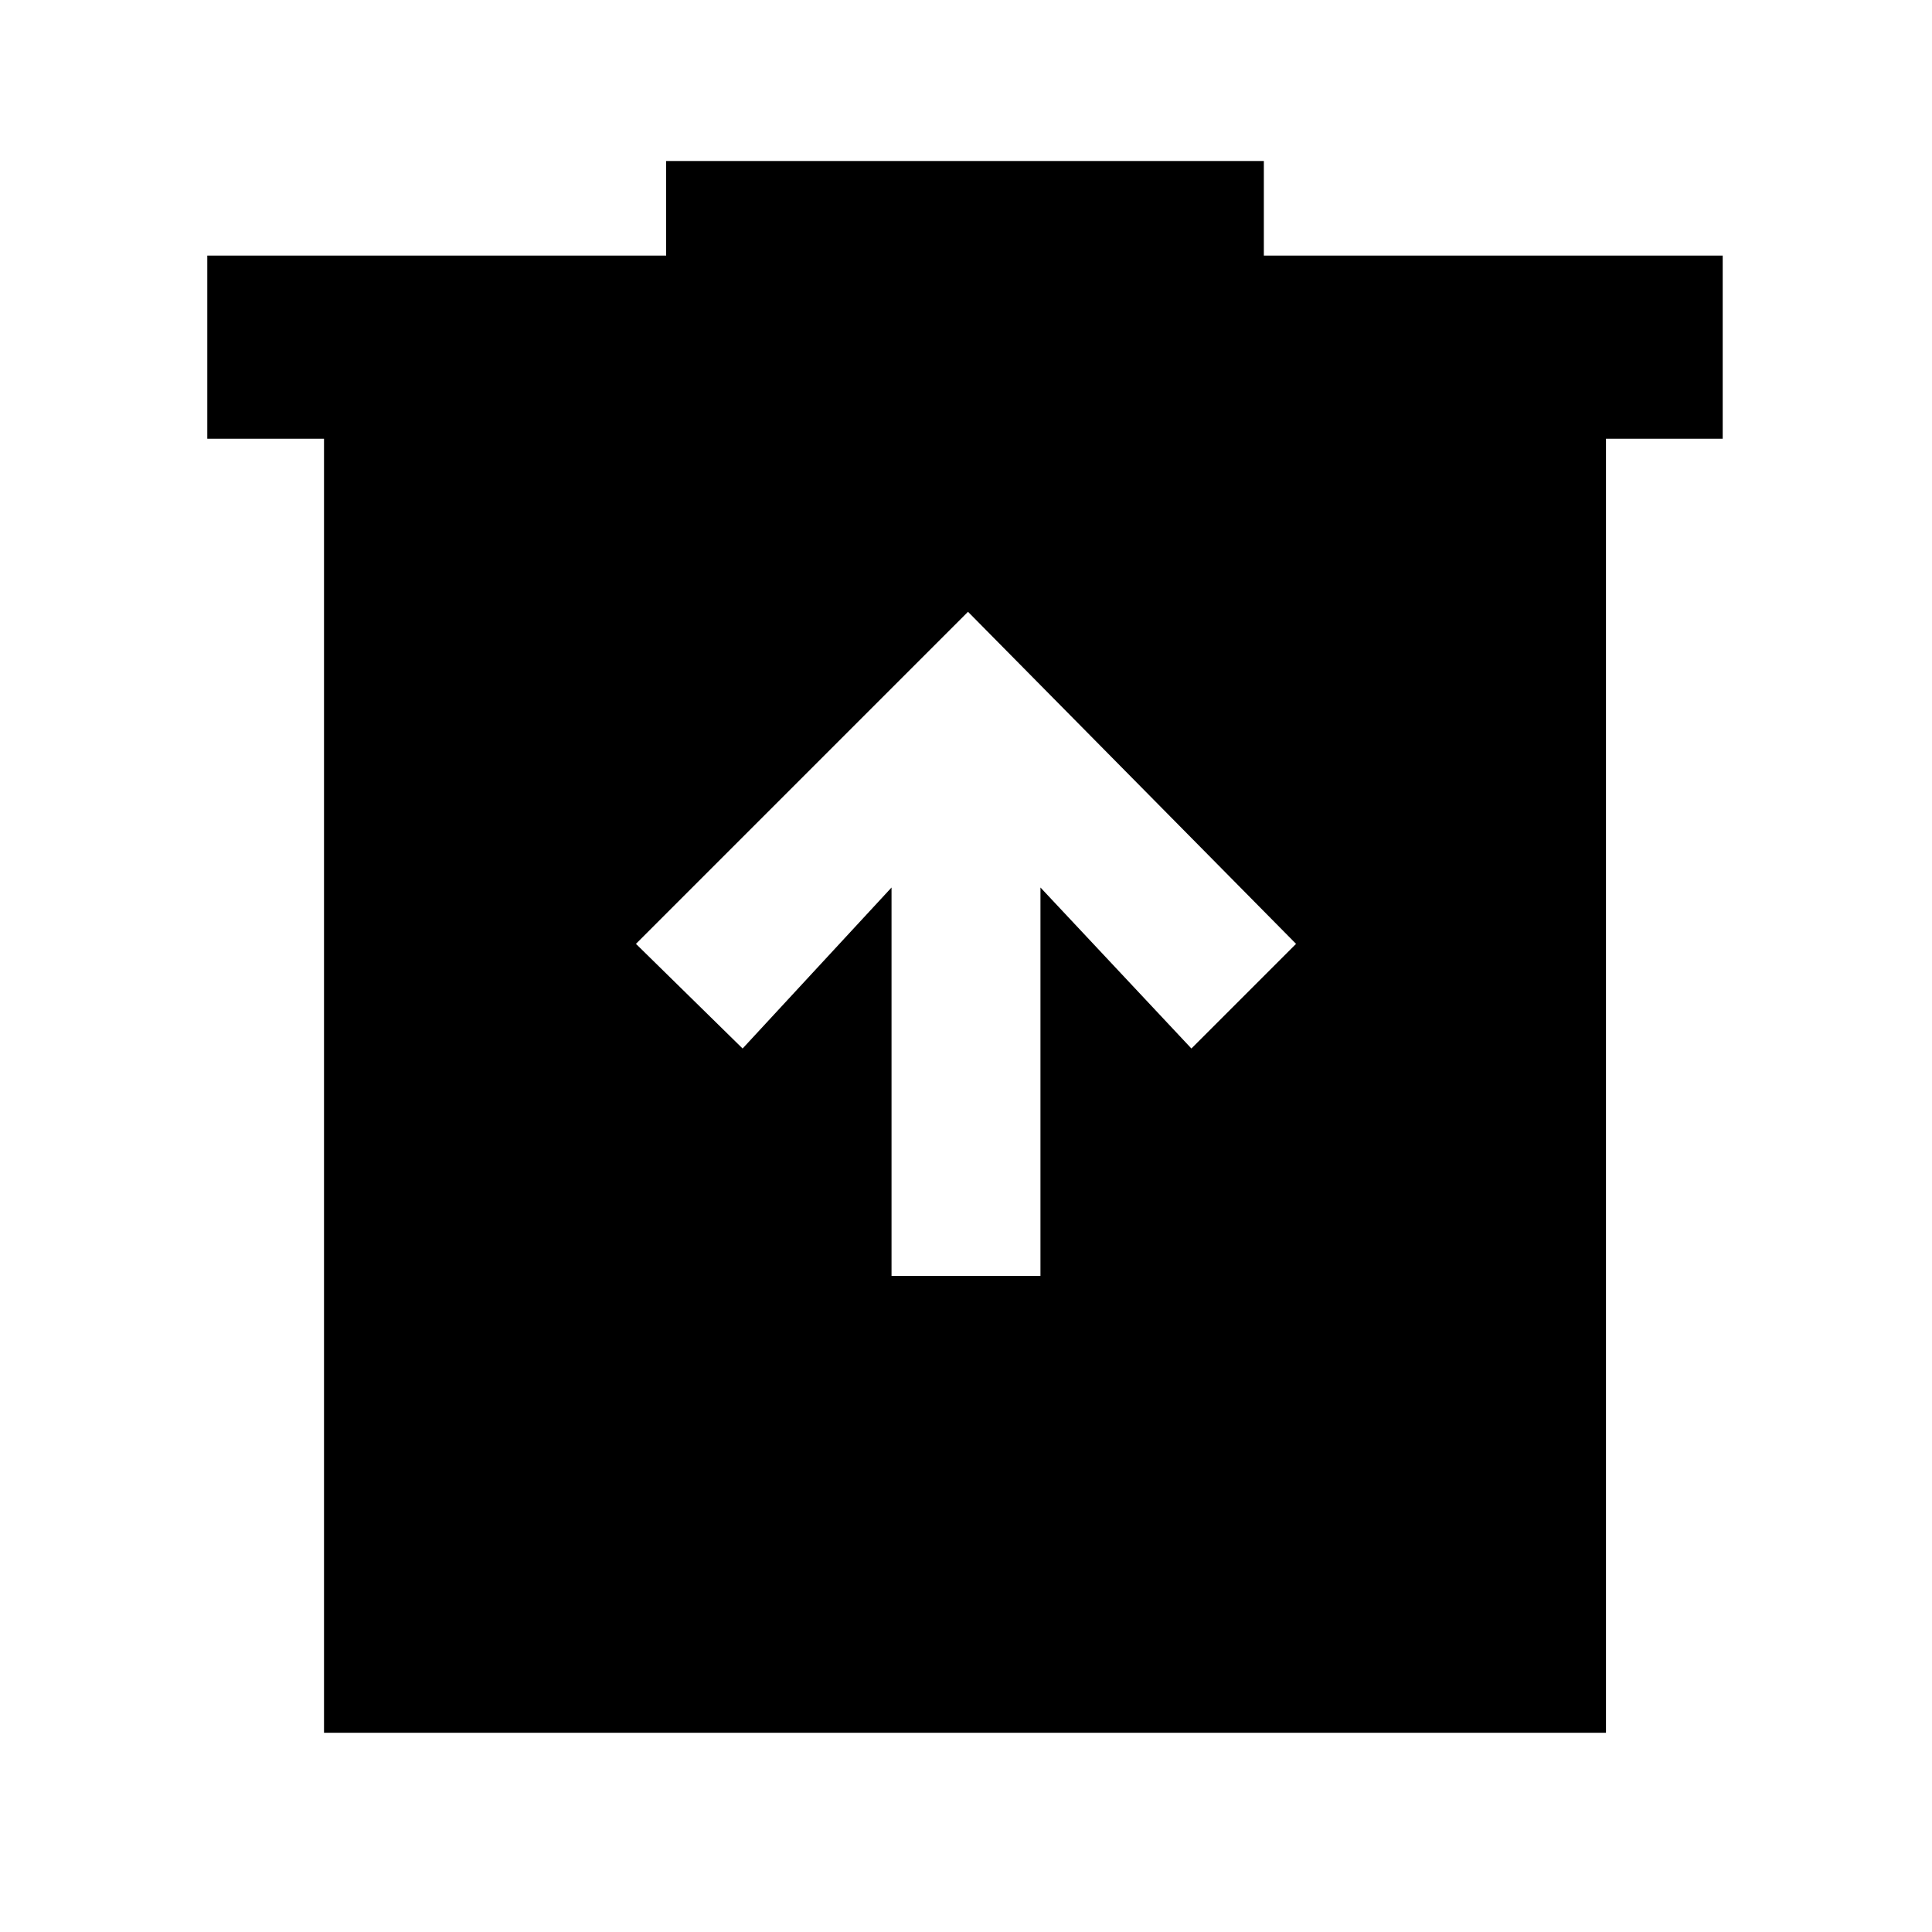 <svg xmlns="http://www.w3.org/2000/svg" height="48" viewBox="0 -960 960 960" width="48"><path d="M443-326h74v-193l75 80 52-52-163-165-165 165 53 52 74-80v193ZM161-99v-643h-58v-91h228v-47h297v47h228v91h-58v643H161Z"/></svg>
